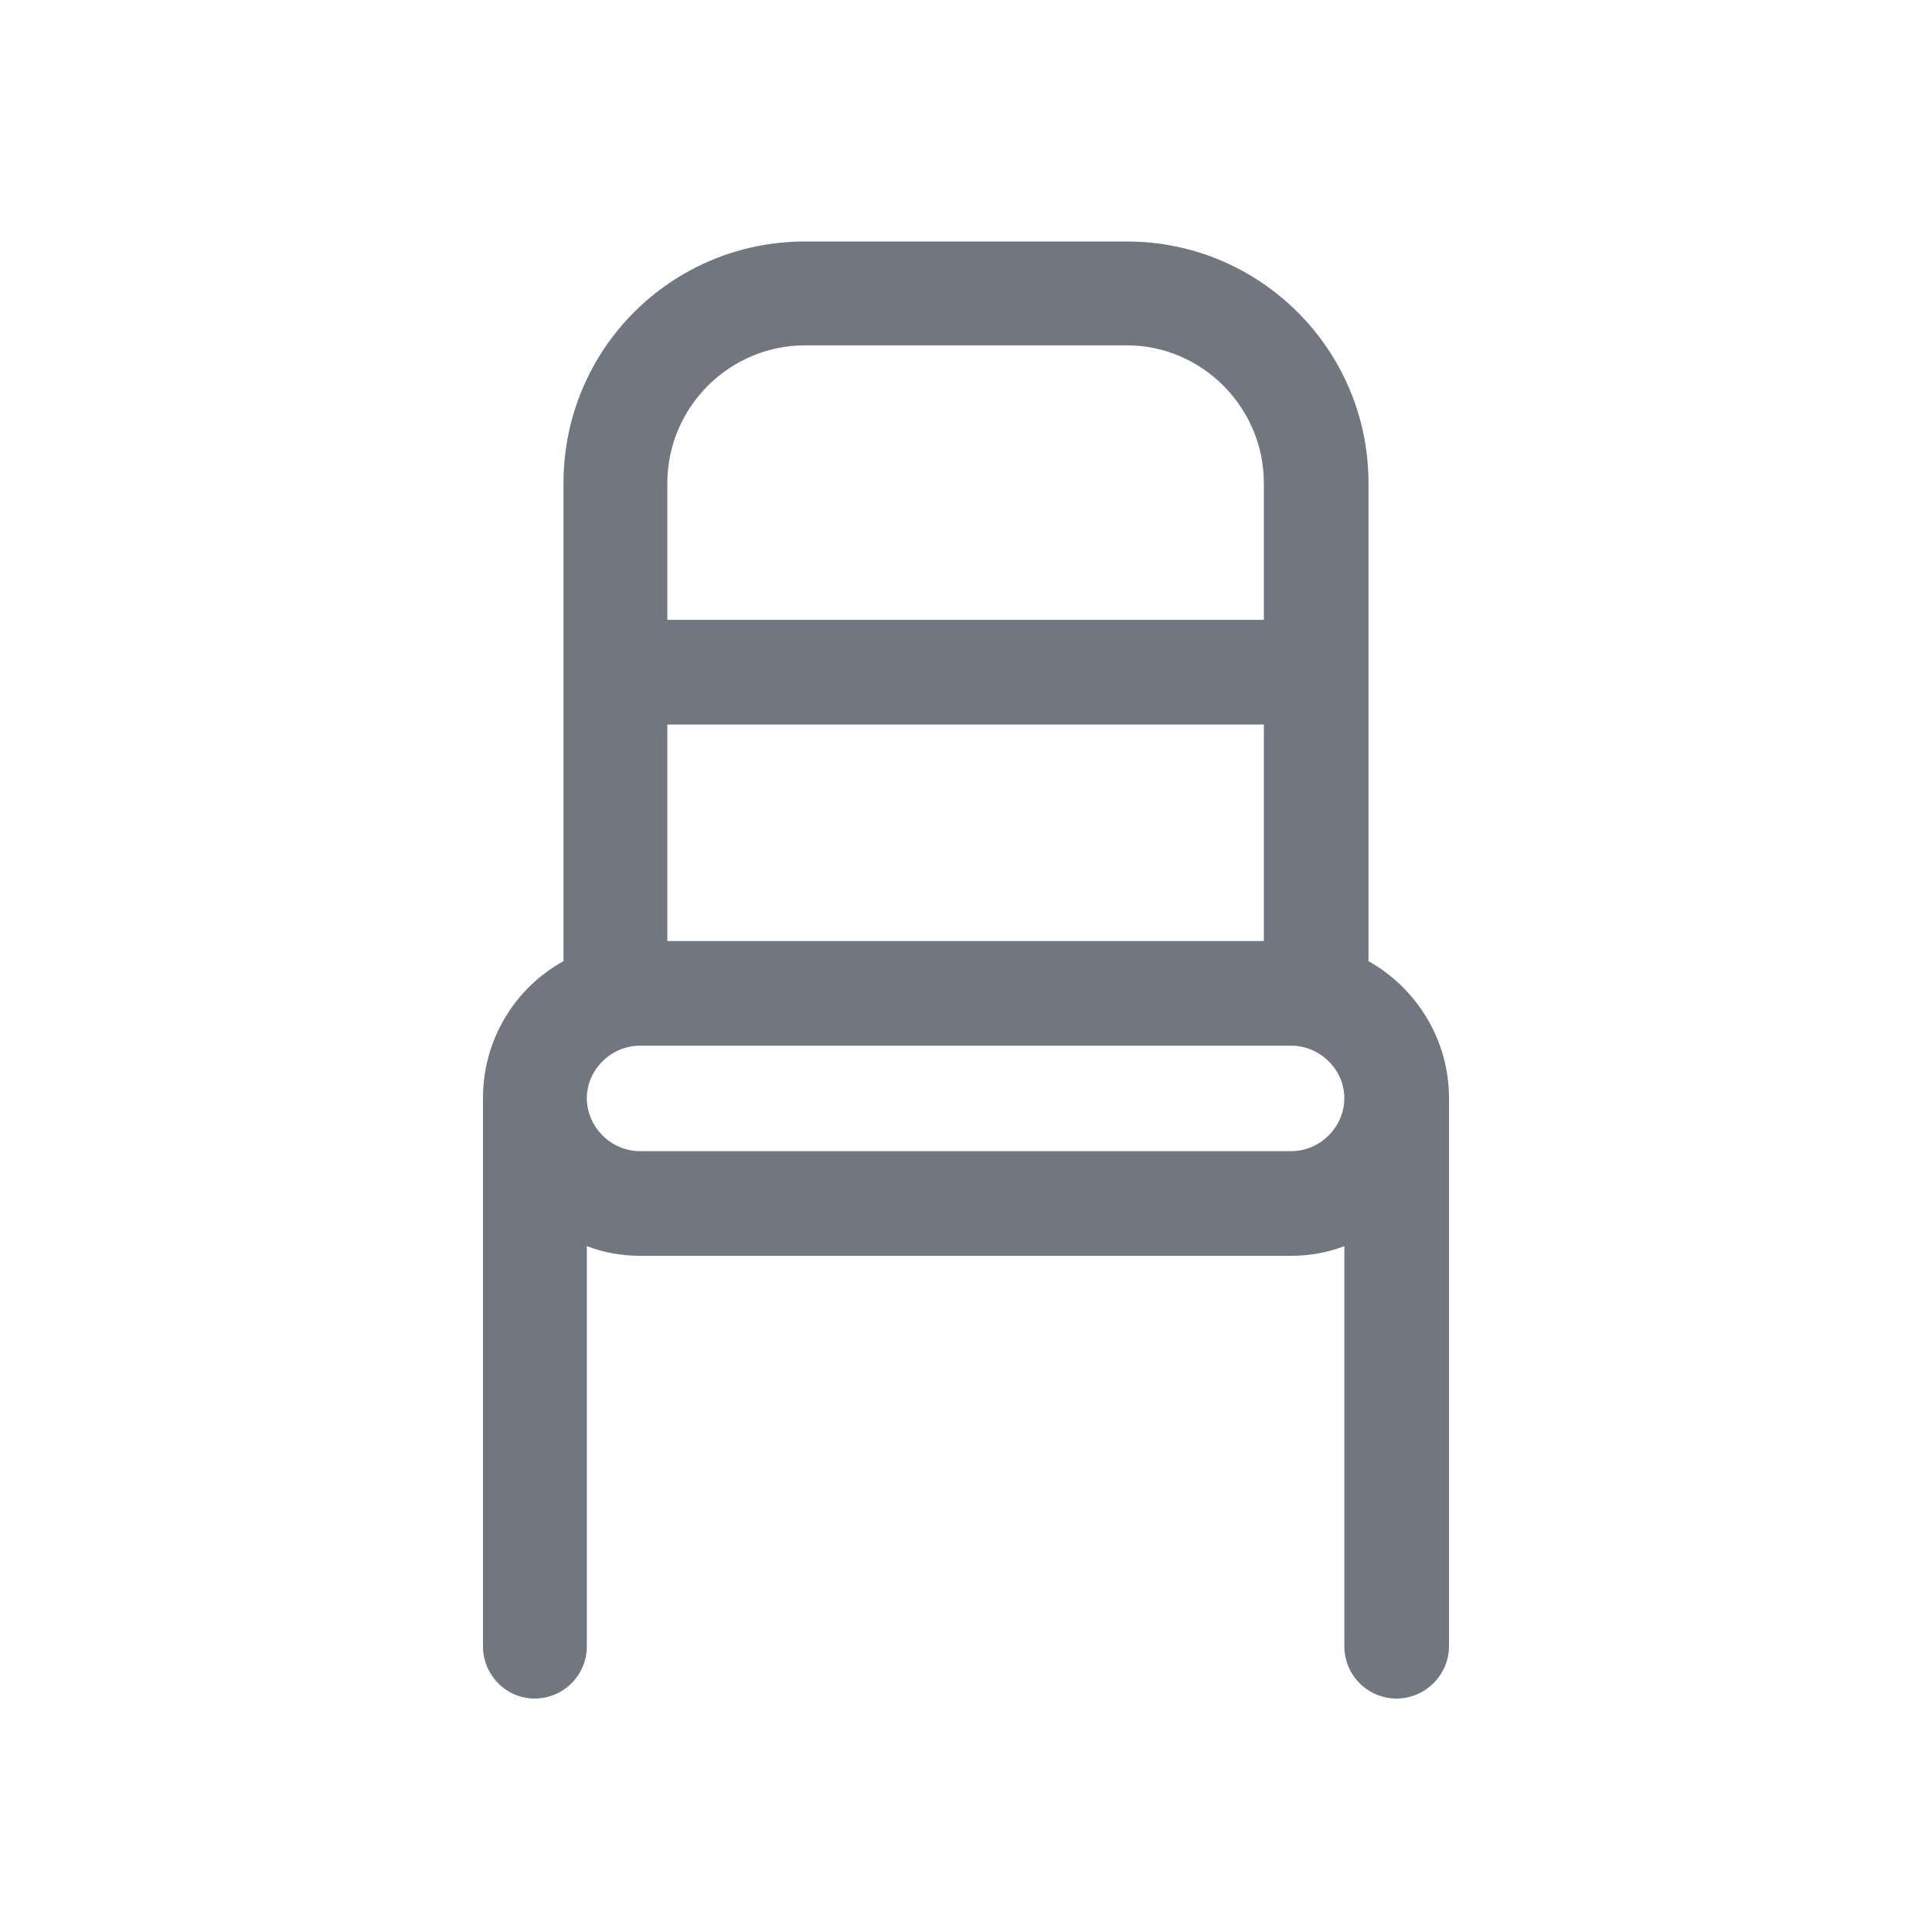 <svg xmlns="http://www.w3.org/2000/svg" fill="none" viewBox="0 0 24 24" focusable="false"><path fill="#717681" fill-rule="evenodd" d="M7 6v5.94c-.6.33-1 .97-1 1.7v6.81c0 .36.29.65.64.65.36 0 .65-.29.65-.65v-4.97q.315.12.66.12h8.09q.345 0 .66-.12v4.97c0 .36.29.65.65.65.35 0 .65-.29.65-.65v-6.81c0-.73-.41-1.37-1-1.7V6c0-1.66-1.35-3-3-3h-4C8.34 3 7 4.34 7 6m7-1.71h-4c-.94 0-1.71.77-1.71 1.71v1.7h7.41V6c0-.94-.77-1.71-1.7-1.71m1.7 7.4V9H8.29v2.69zm-7.75 1.3h8.09c.36 0 .66.3.66.65 0 .36-.3.66-.66.66H7.95c-.36 0-.66-.3-.66-.66 0-.35.3-.65.66-.65"/></svg>